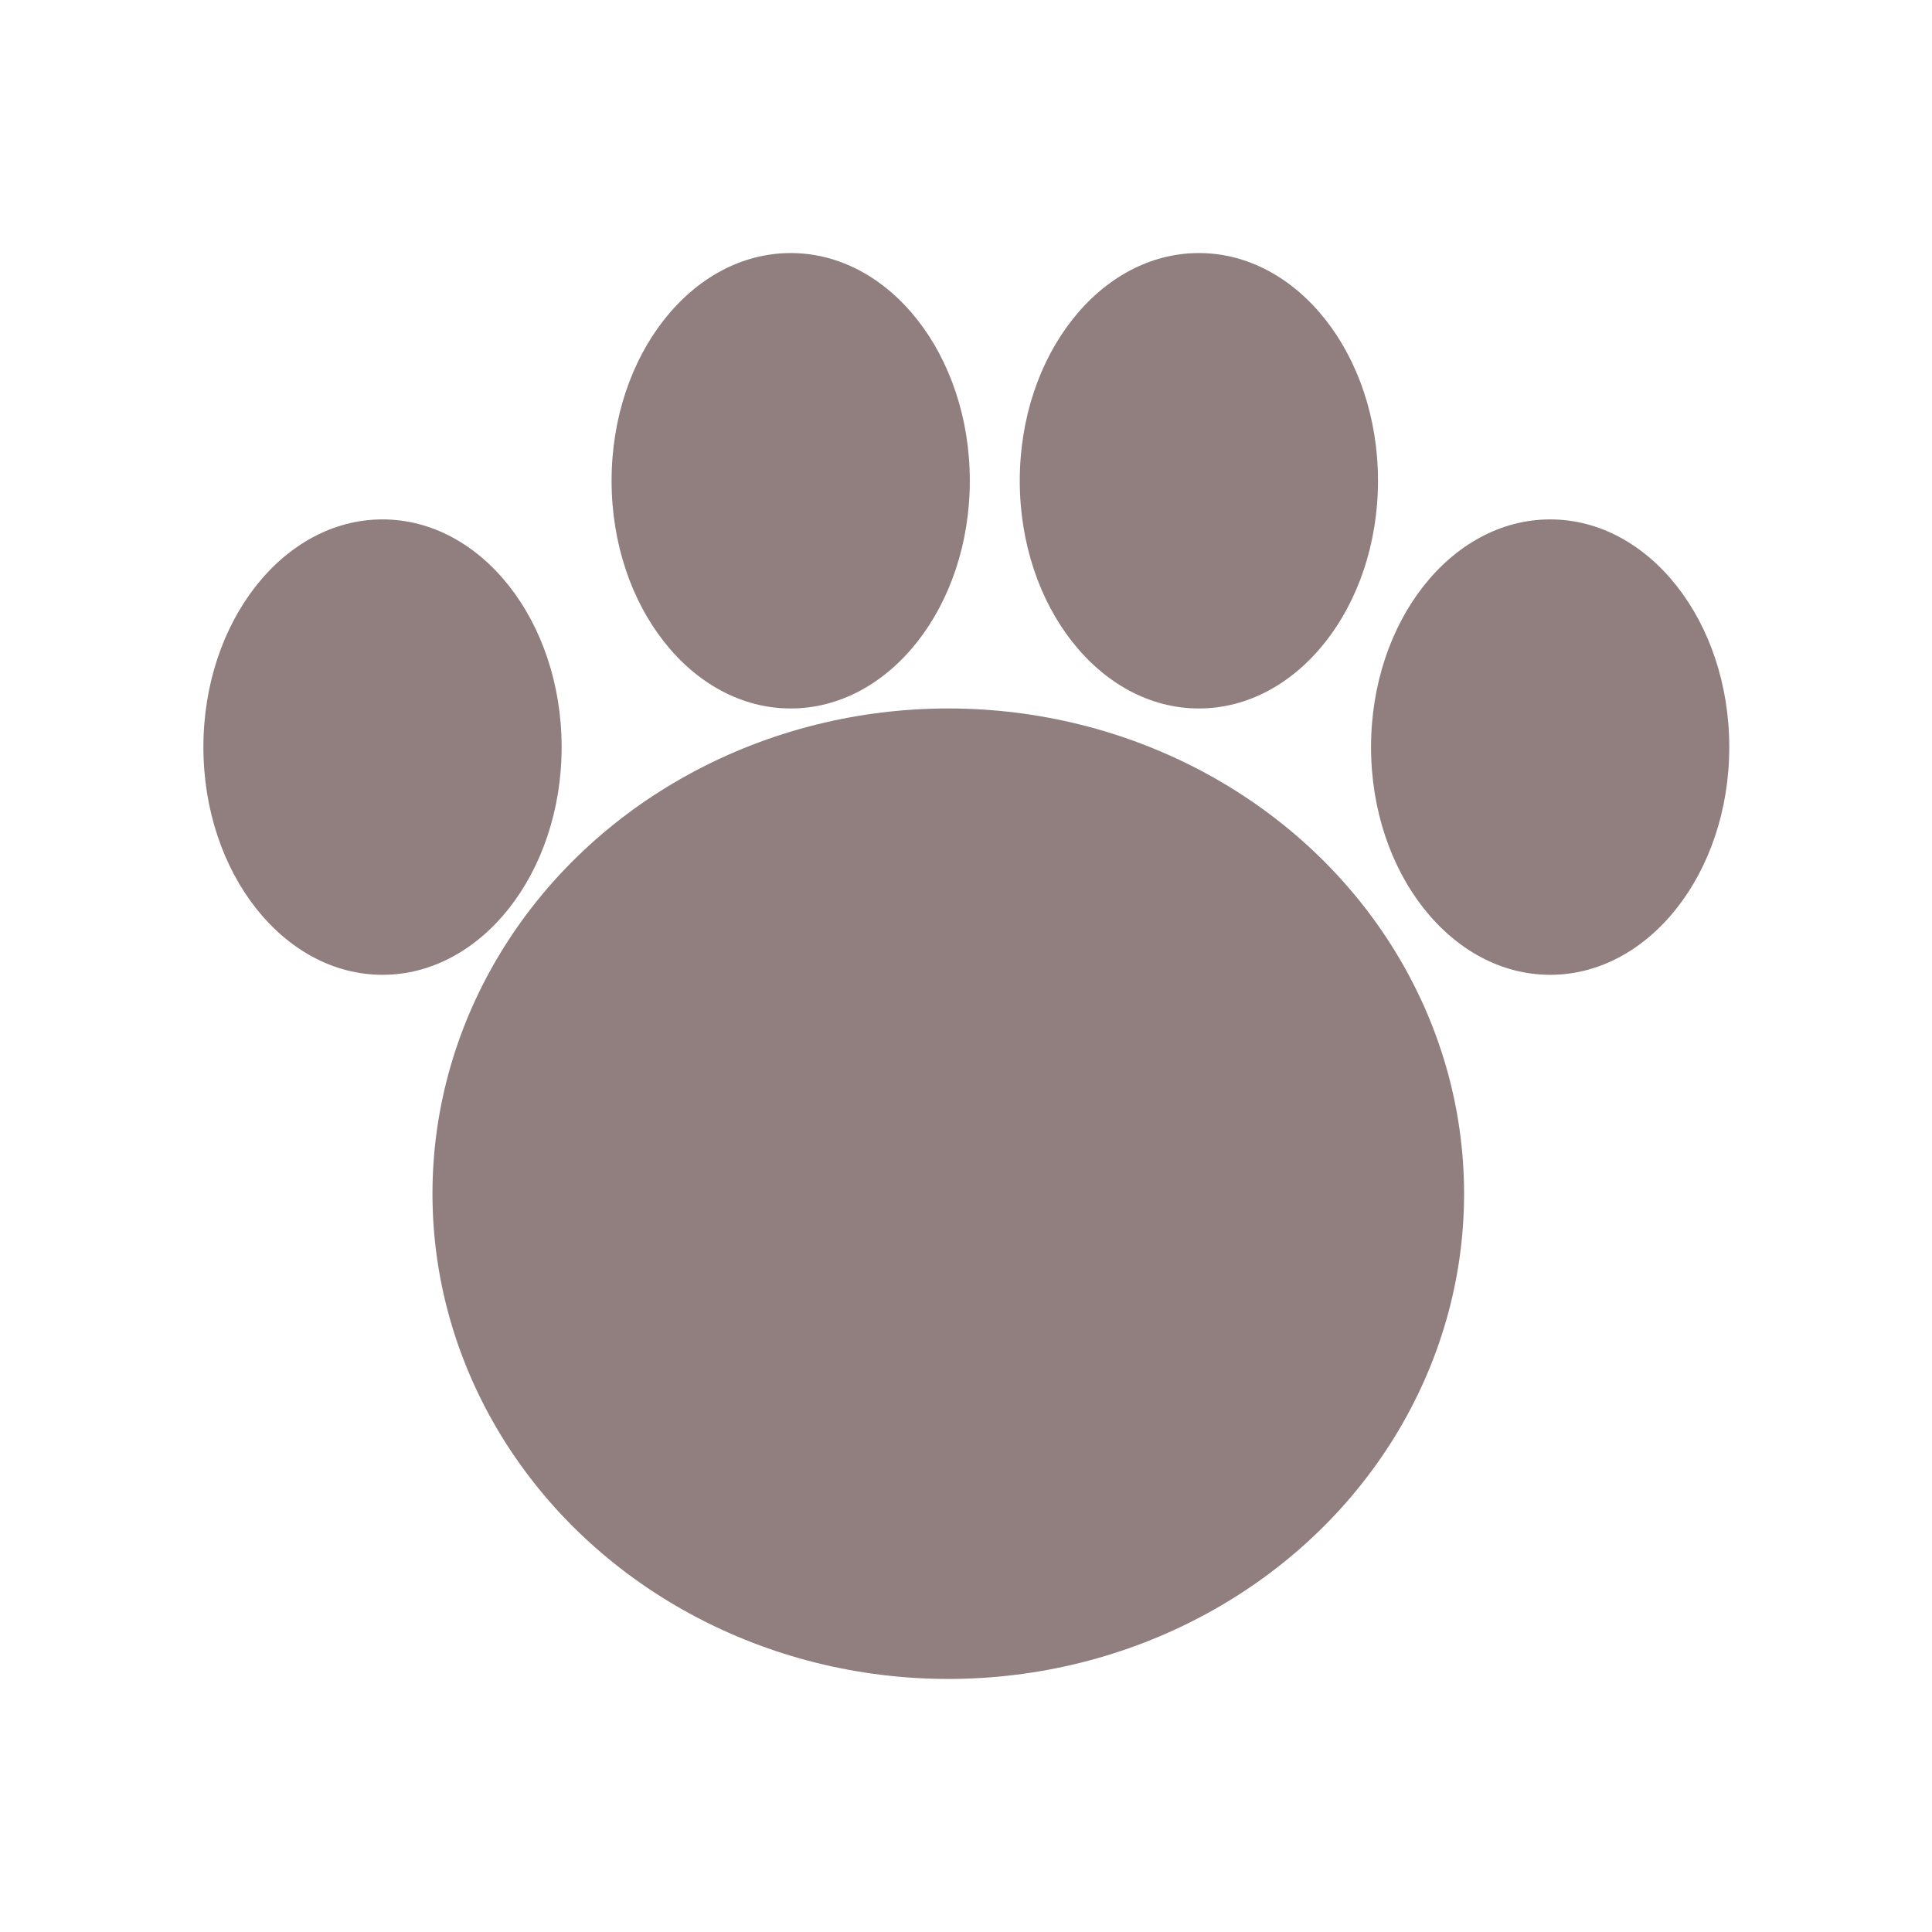 <svg id="eY5hNl1ZJGj1" xmlns="http://www.w3.org/2000/svg" xmlns:xlink="http://www.w3.org/1999/xlink" viewBox="0 0 50 50" shape-rendering="geometricPrecision" text-rendering="geometricPrecision"><g transform="matrix(1.293 0 0 1-2.591-.772)"><ellipse rx="3.585" ry="5.893" transform="translate(9.66 20.107)" fill="#917e7e" stroke-width="0"/><ellipse rx="3.585" ry="5.893" transform="translate(17.83 13.214)" fill="#917e7e" stroke-width="0"/><ellipse rx="3.585" ry="5.893" transform="translate(26 13.214)" fill="#917e7e" stroke-width="0"/><ellipse rx="3.585" ry="5.893" transform="translate(33.031 20.107)" fill="#917e7e" stroke-width="0"/><ellipse rx="10.324" ry="12.558" transform="translate(20.984 31.665)" fill="#917e7e" stroke-width="0"/></g></svg>